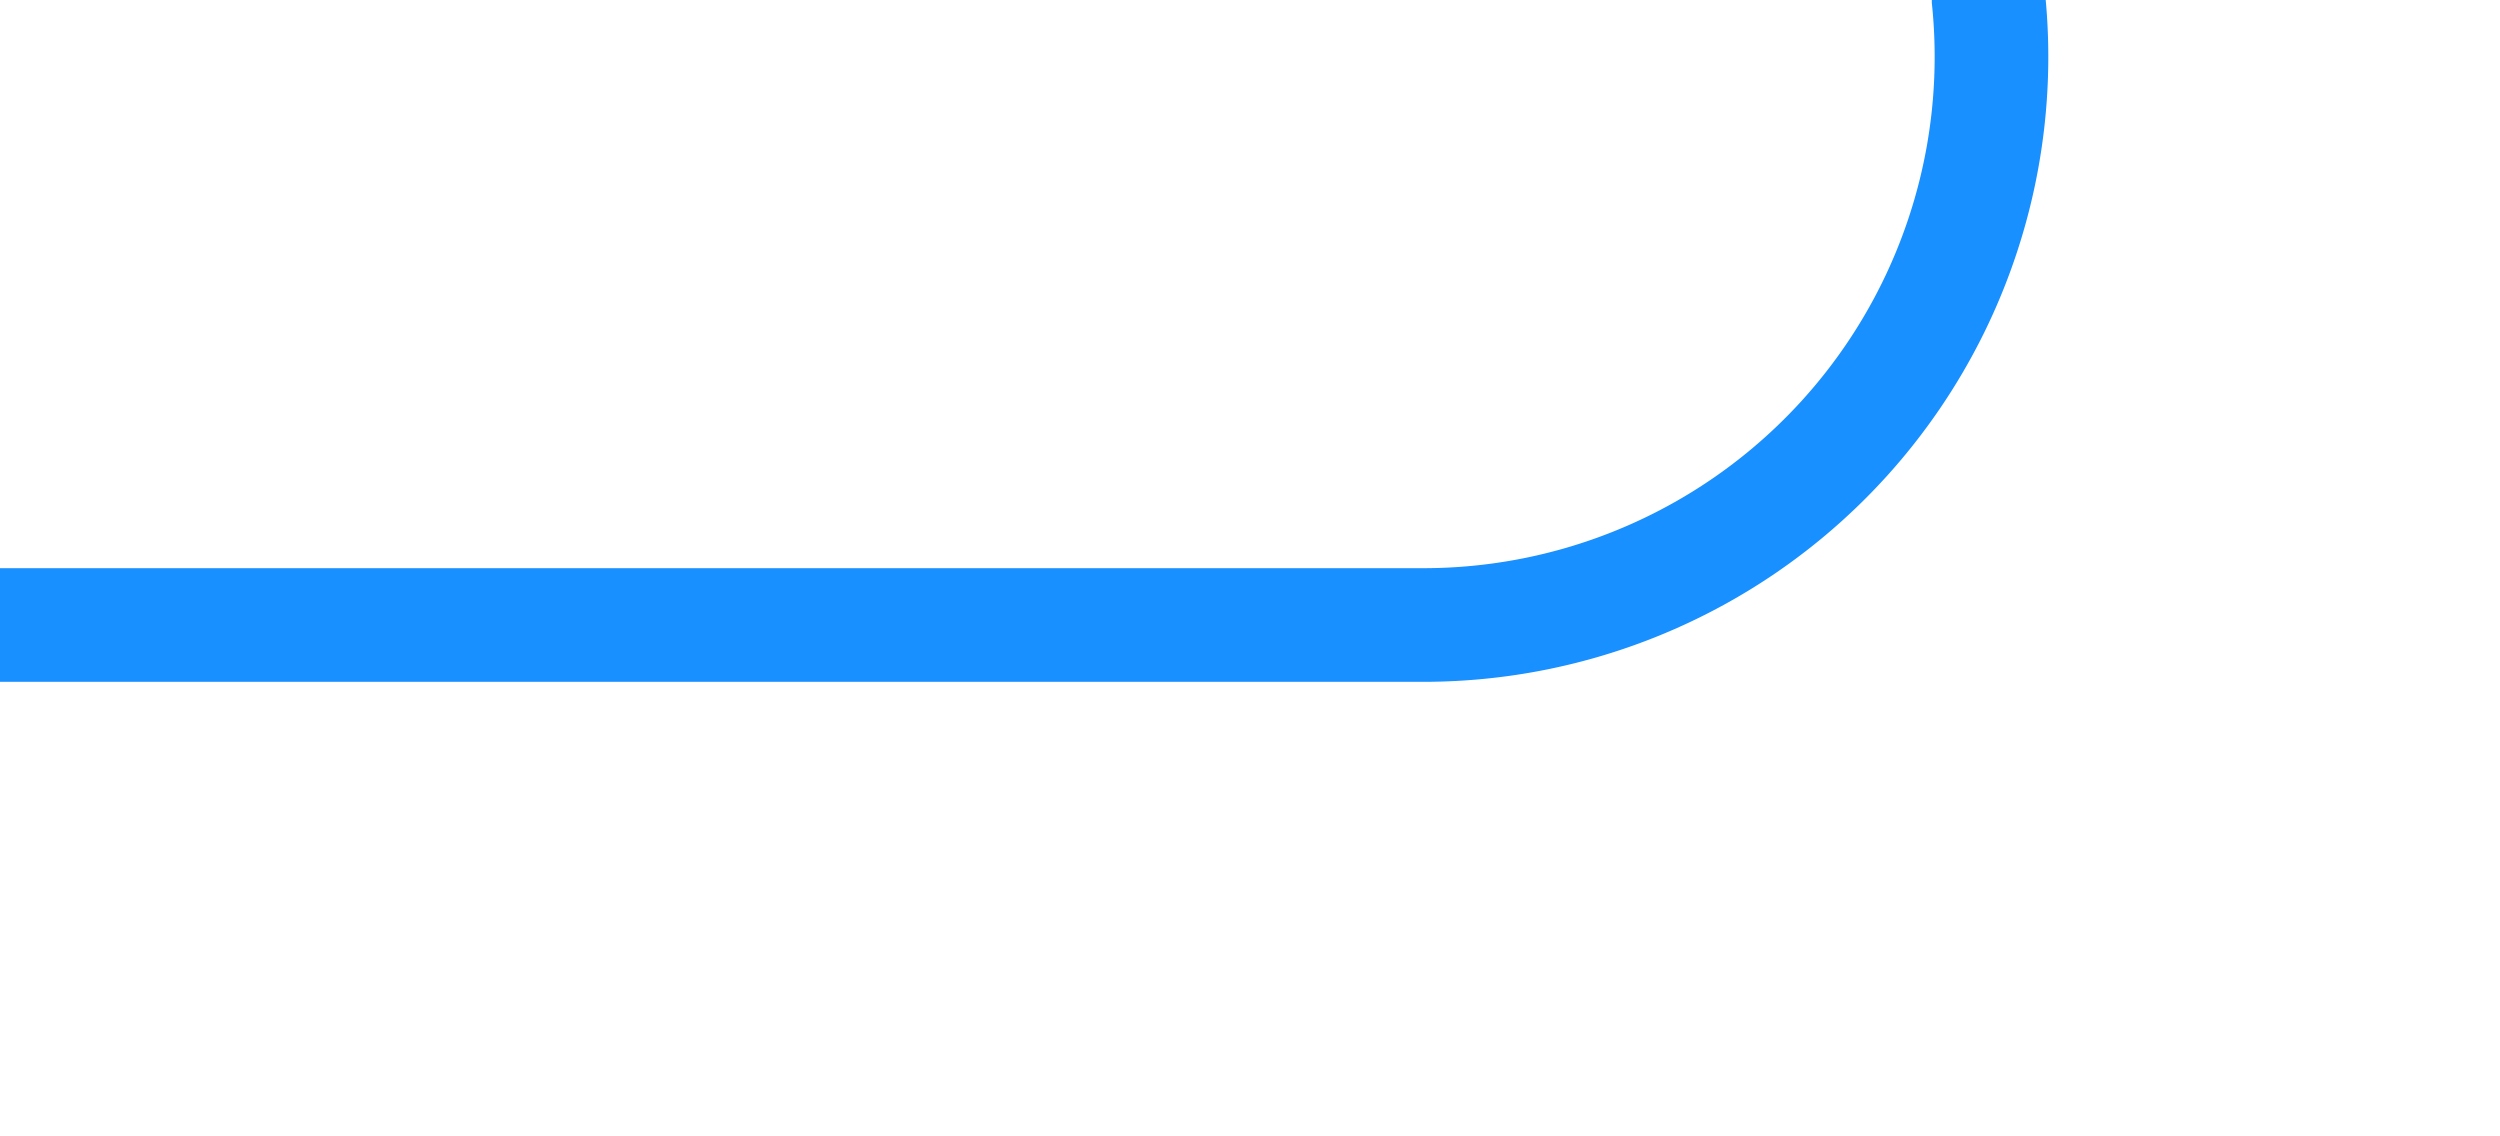 ﻿<?xml version="1.0" encoding="utf-8"?>
<svg version="1.1" xmlns:xlink="http://www.w3.org/1999/xlink" width="22px" height="10px" preserveAspectRatio="xMinYMid meet" viewBox="2423 1314  22 8" xmlns="http://www.w3.org/2000/svg">
  <defs>
    <mask fill="white" id="clip1633">
      <path d="M 2041.5 1083  L 2146.5 1083  L 2146.5 1133  L 2041.5 1133  Z M 1677 1083  L 2443 1083  L 2443 1321  L 1677 1321  Z " fill-rule="evenodd" />
    </mask>
  </defs>
  <path d="M 1691 1255.5  L 1685 1255.5  A 5 5 0 0 1 1680.5 1250.5 L 1680.5 1113  A 5 5 0 0 1 1685.5 1108.5 L 2435 1108.5  A 5 5 0 0 1 2440.5 1113.5 L 2440.5 1313  A 5 5 0 0 1 2435.5 1318.5 L 2423 1318.5  " stroke-width="1" stroke="#1890ff" fill="none" mask="url(#clip1633)" />
  <path d="M 1685.946 1250.854  L 1690.593 1255.5  L 1685.946 1260.146  L 1686.654 1260.854  L 1691.654 1255.854  L 1692.007 1255.5  L 1691.654 1255.146  L 1686.654 1250.146  L 1685.946 1250.854  Z " fill-rule="nonzero" fill="#1890ff" stroke="none" mask="url(#clip1633)" />
</svg>